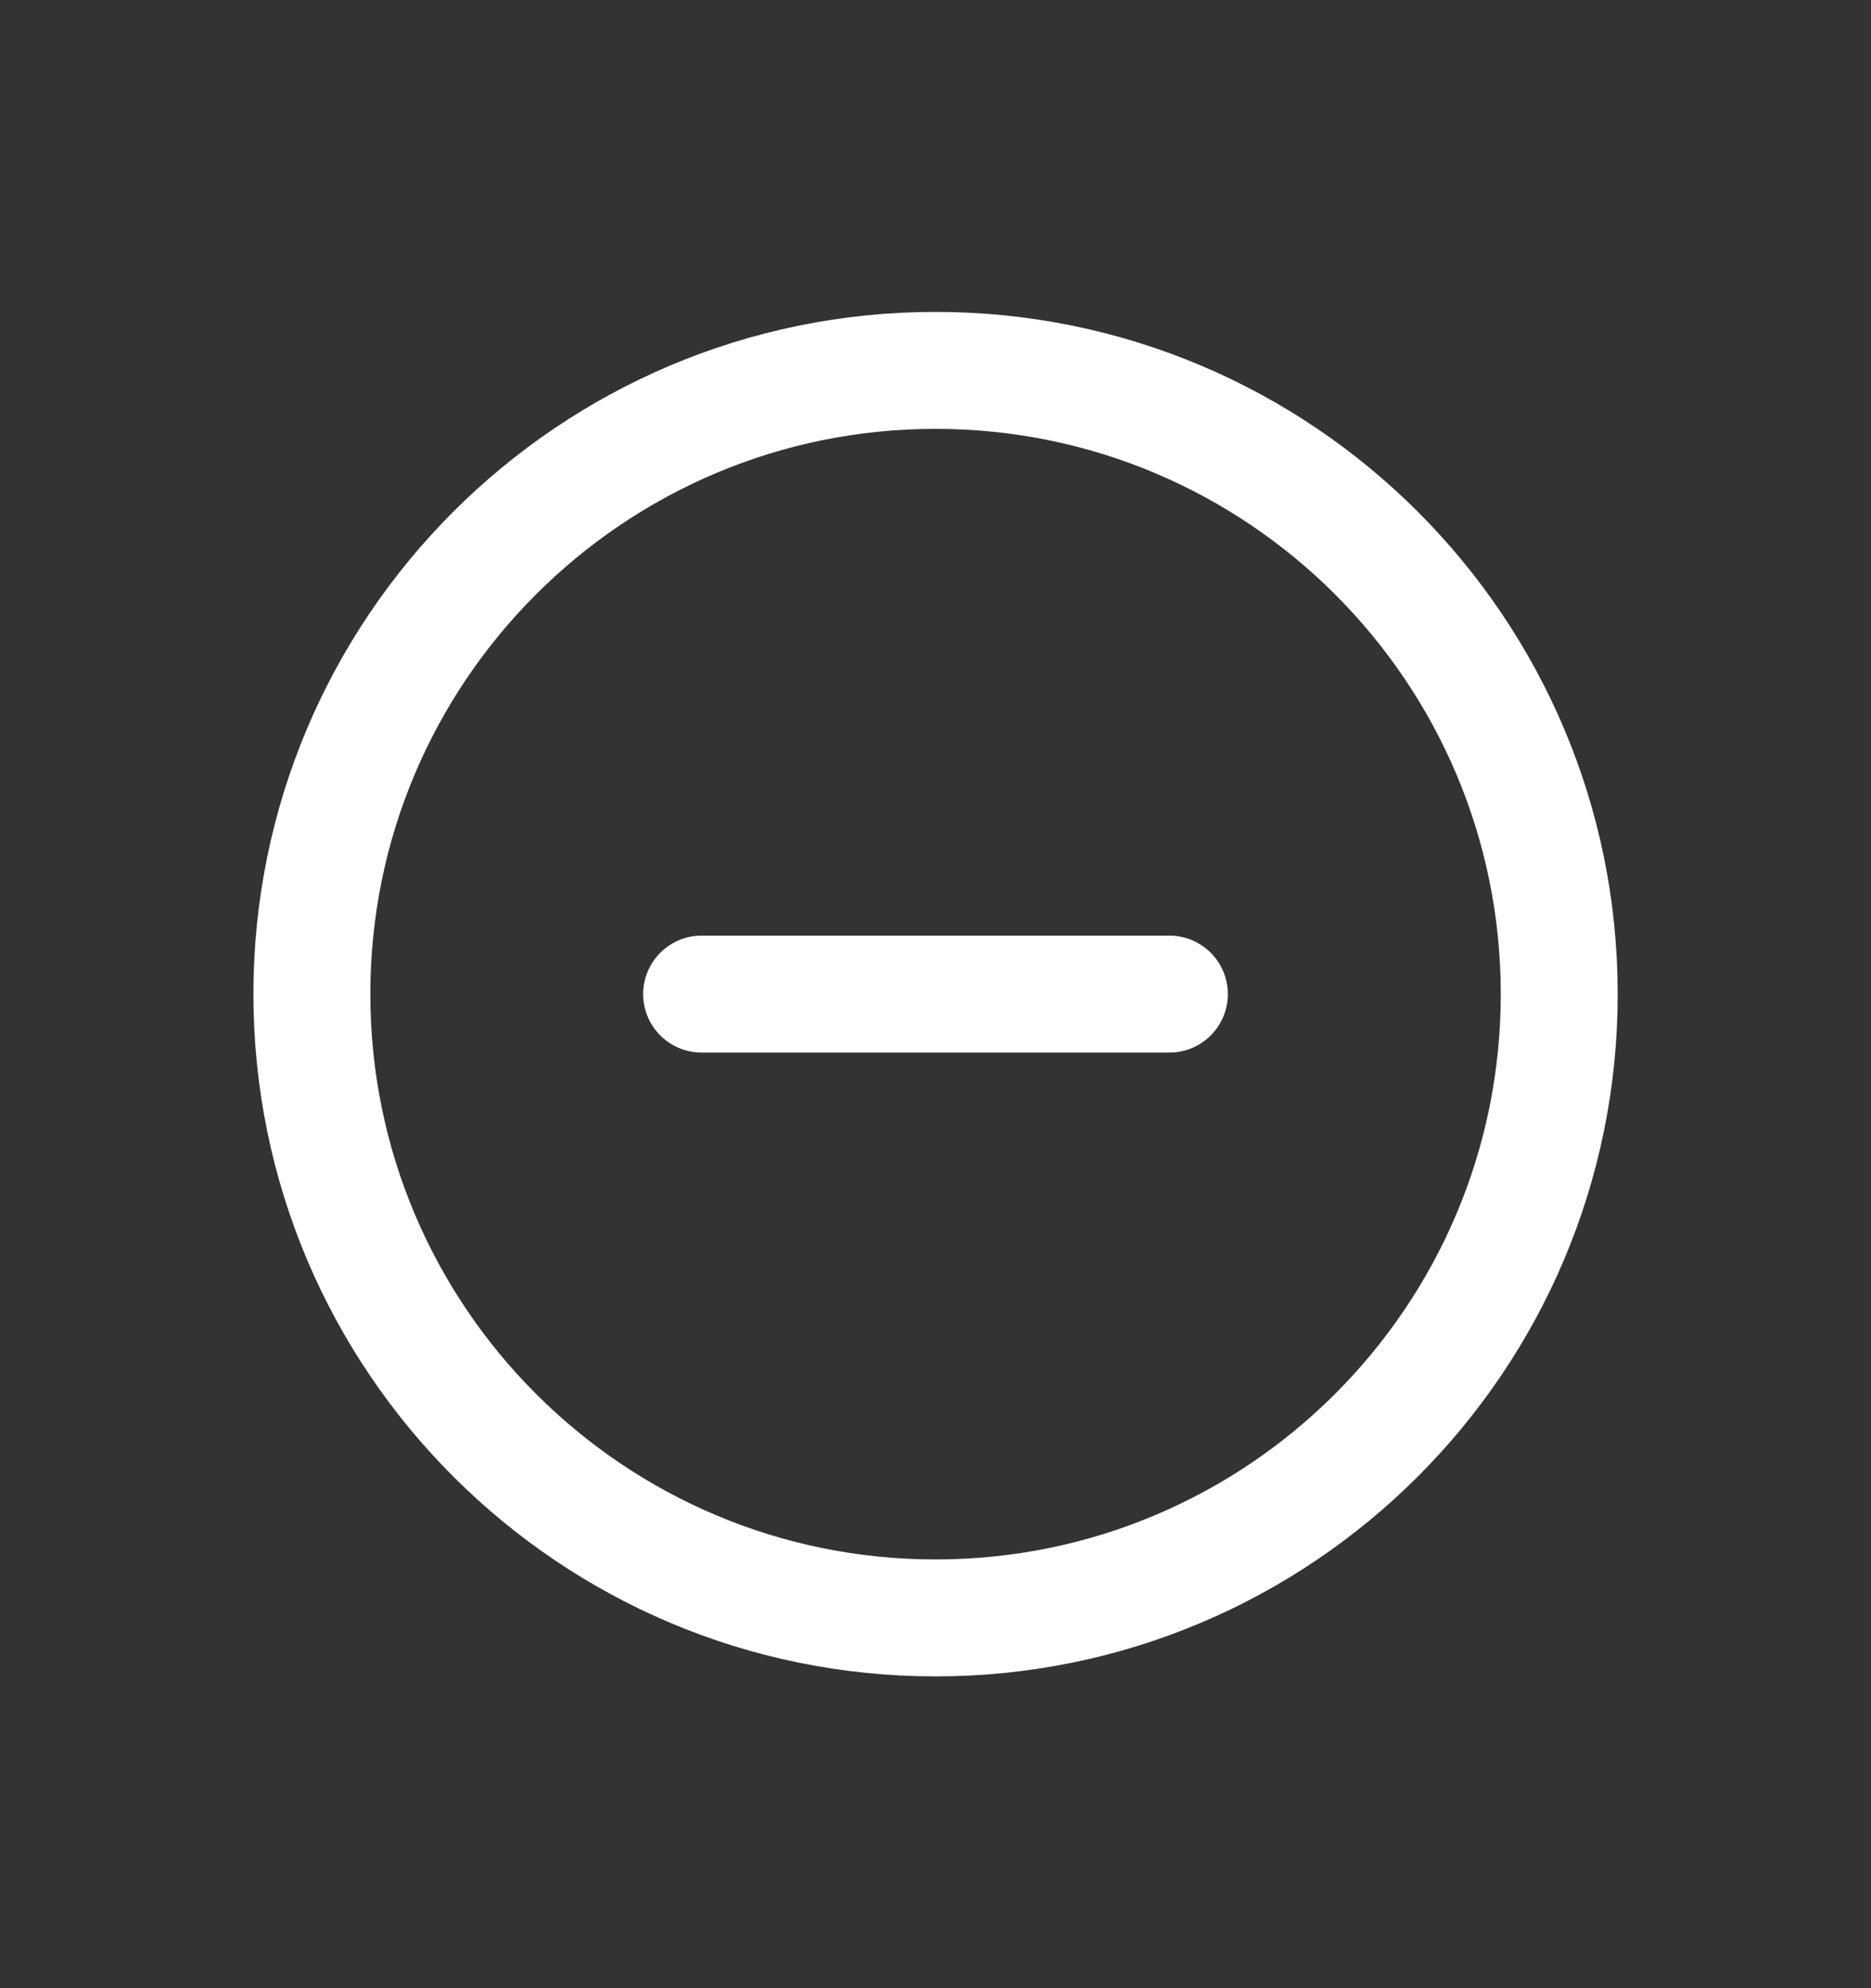 <svg width="16" height="17" viewBox="0 0 16 17" fill="none" xmlns="http://www.w3.org/2000/svg">
<rect x="0" y="0" width="16" height="17" fill="#333333" stroke="none"/>
<path d="M10 8.5H6M8 3.167C5.056 3.167 2.667 5.556 2.667 8.5C2.667 11.445 5.056 13.834 8 13.834C10.945 13.834 13.334 11.445 13.334 8.5C13.334 5.556 10.945 3.167 8 3.167Z" stroke="white" stroke-linecap="round"/>
</svg>
